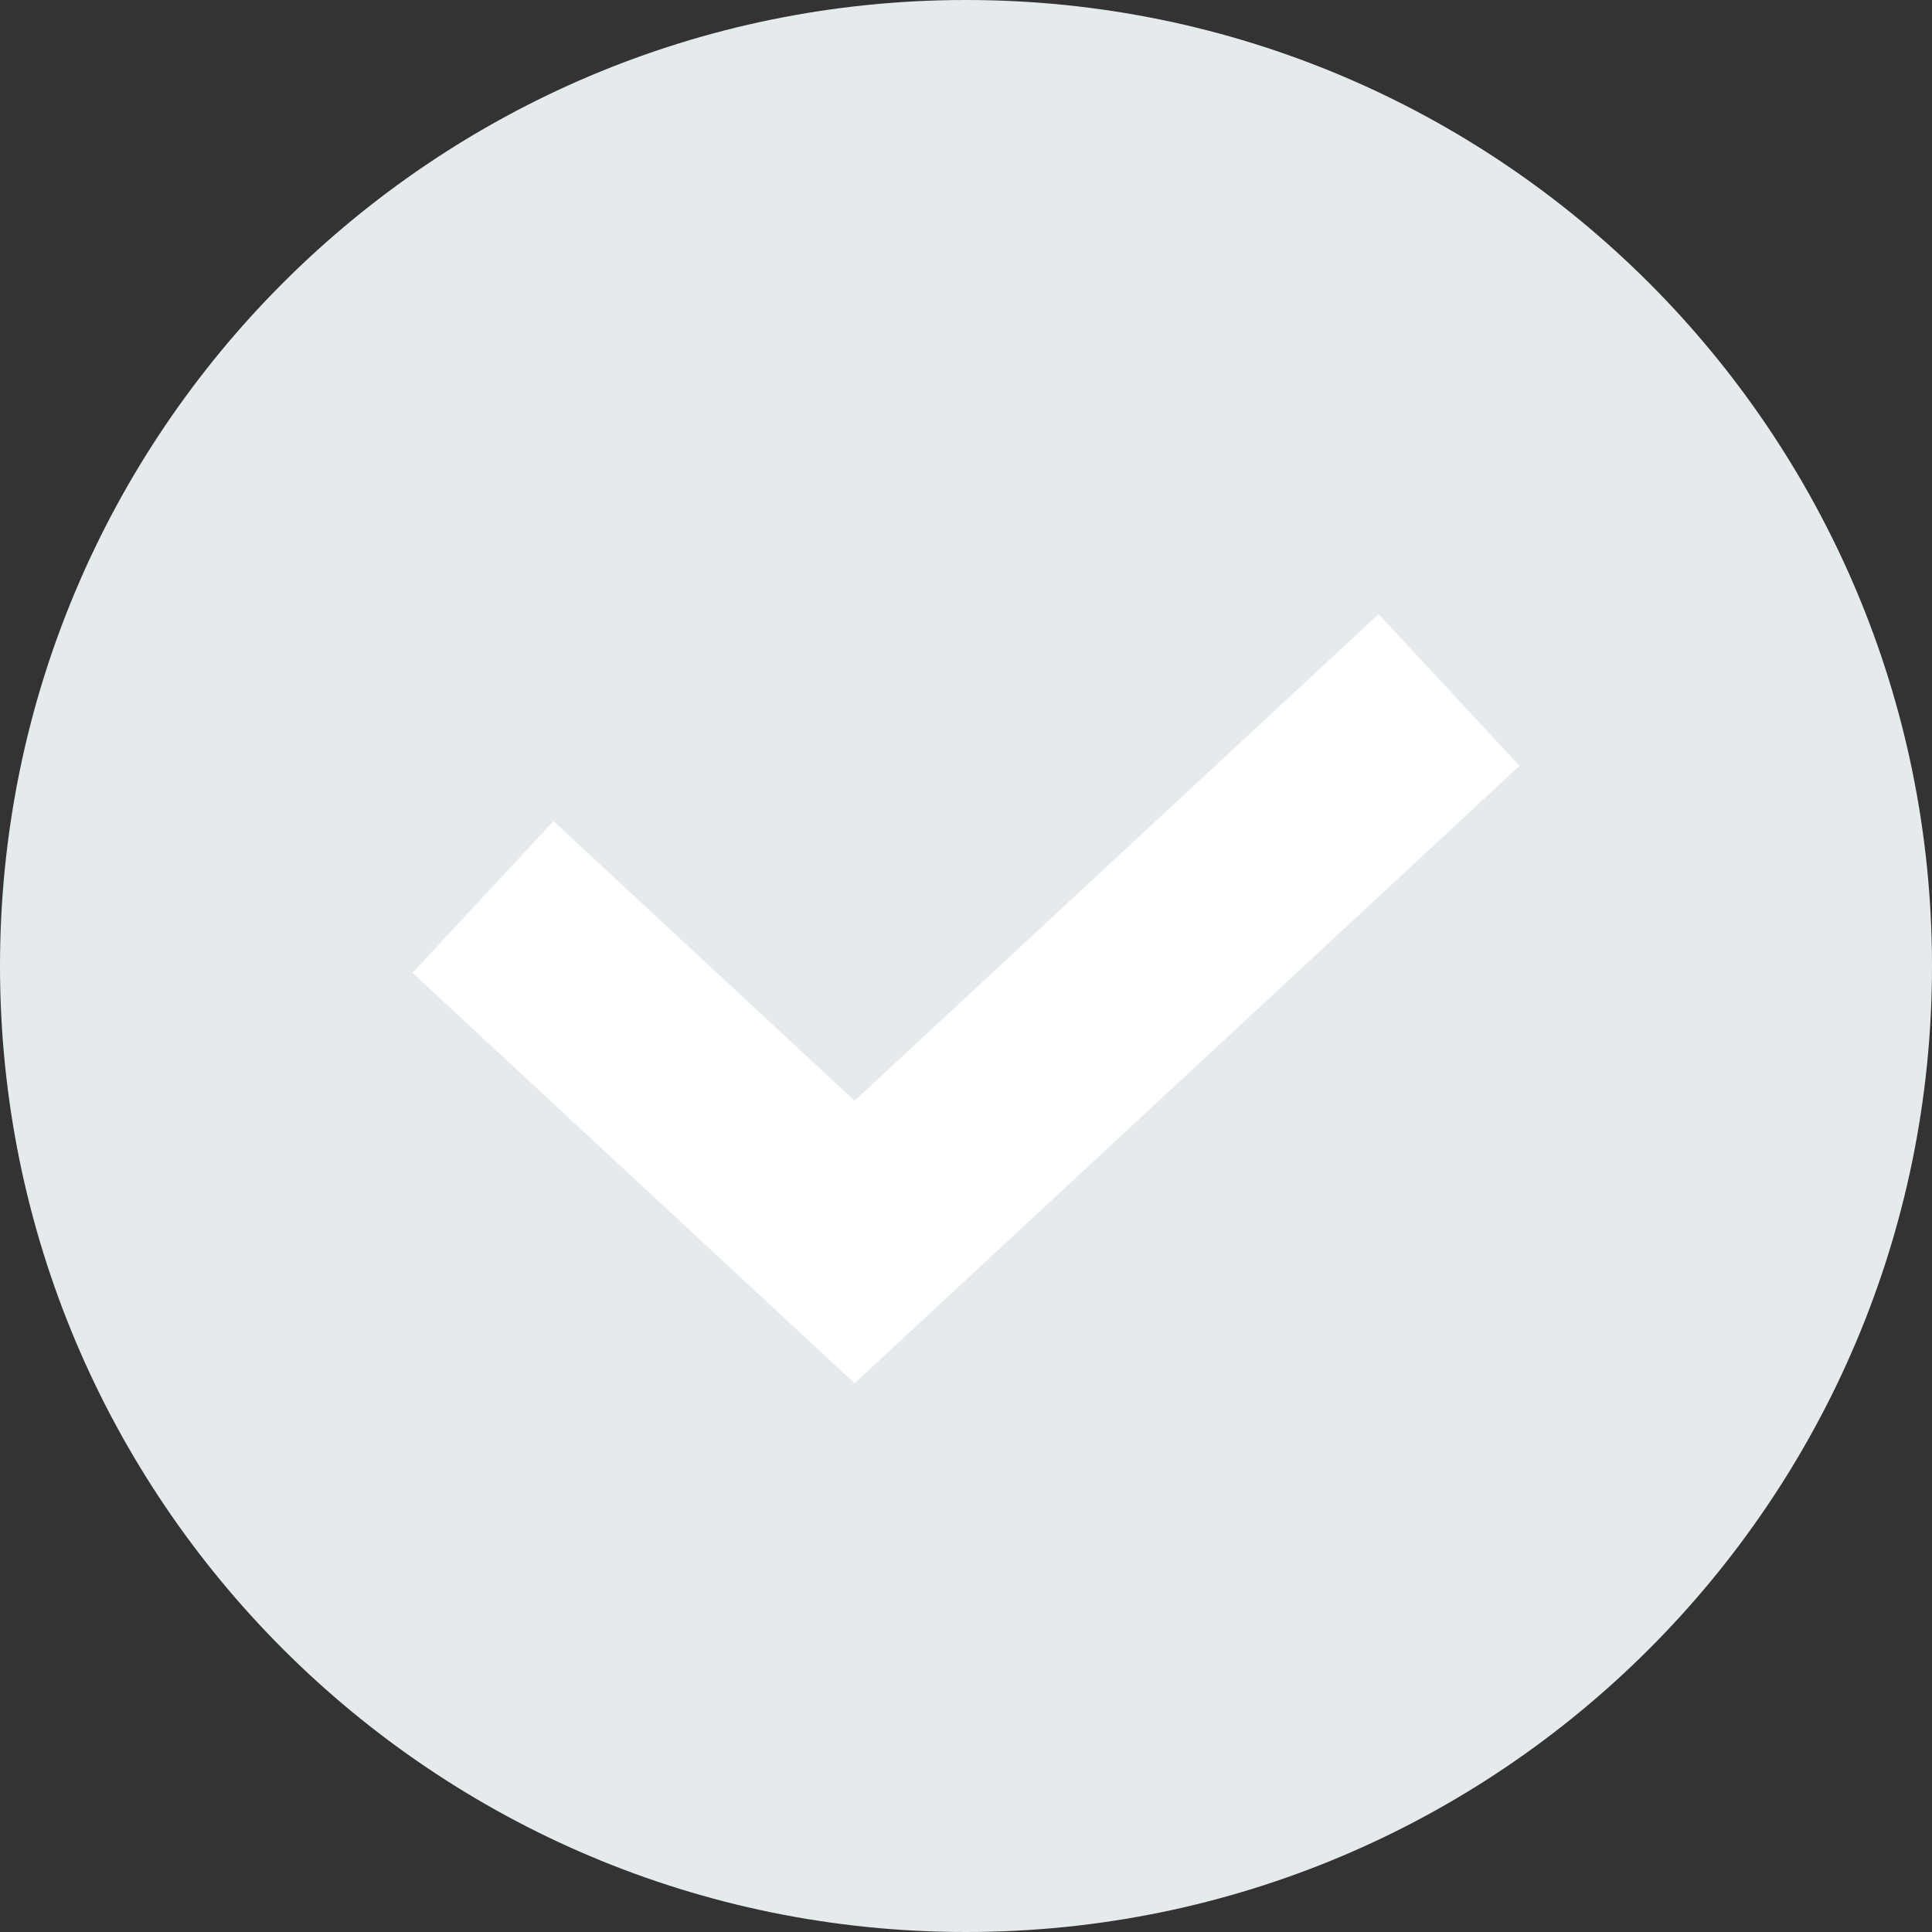 <svg width="28" height="28" viewBox="0 0 28 28" fill="none" xmlns="http://www.w3.org/2000/svg">
<rect x="0" y="0" width="28" height="28" fill="#333333" stroke="none"/>
<path d="M28 14C28 21.732 21.732 28 14 28C6.268 28 0 21.732 0 14C0 6.268 6.268 0 14 0C21.732 0 28 6.268 28 14Z" fill="#E5EAEC"/>
<path fill-rule="evenodd" clip-rule="evenodd" d="M22.021 11.099L12.385 20.047L5.979 14.099L8.021 11.901L12.385 15.953L19.98 8.901L22.021 11.099Z" fill="white"/>
</svg>
